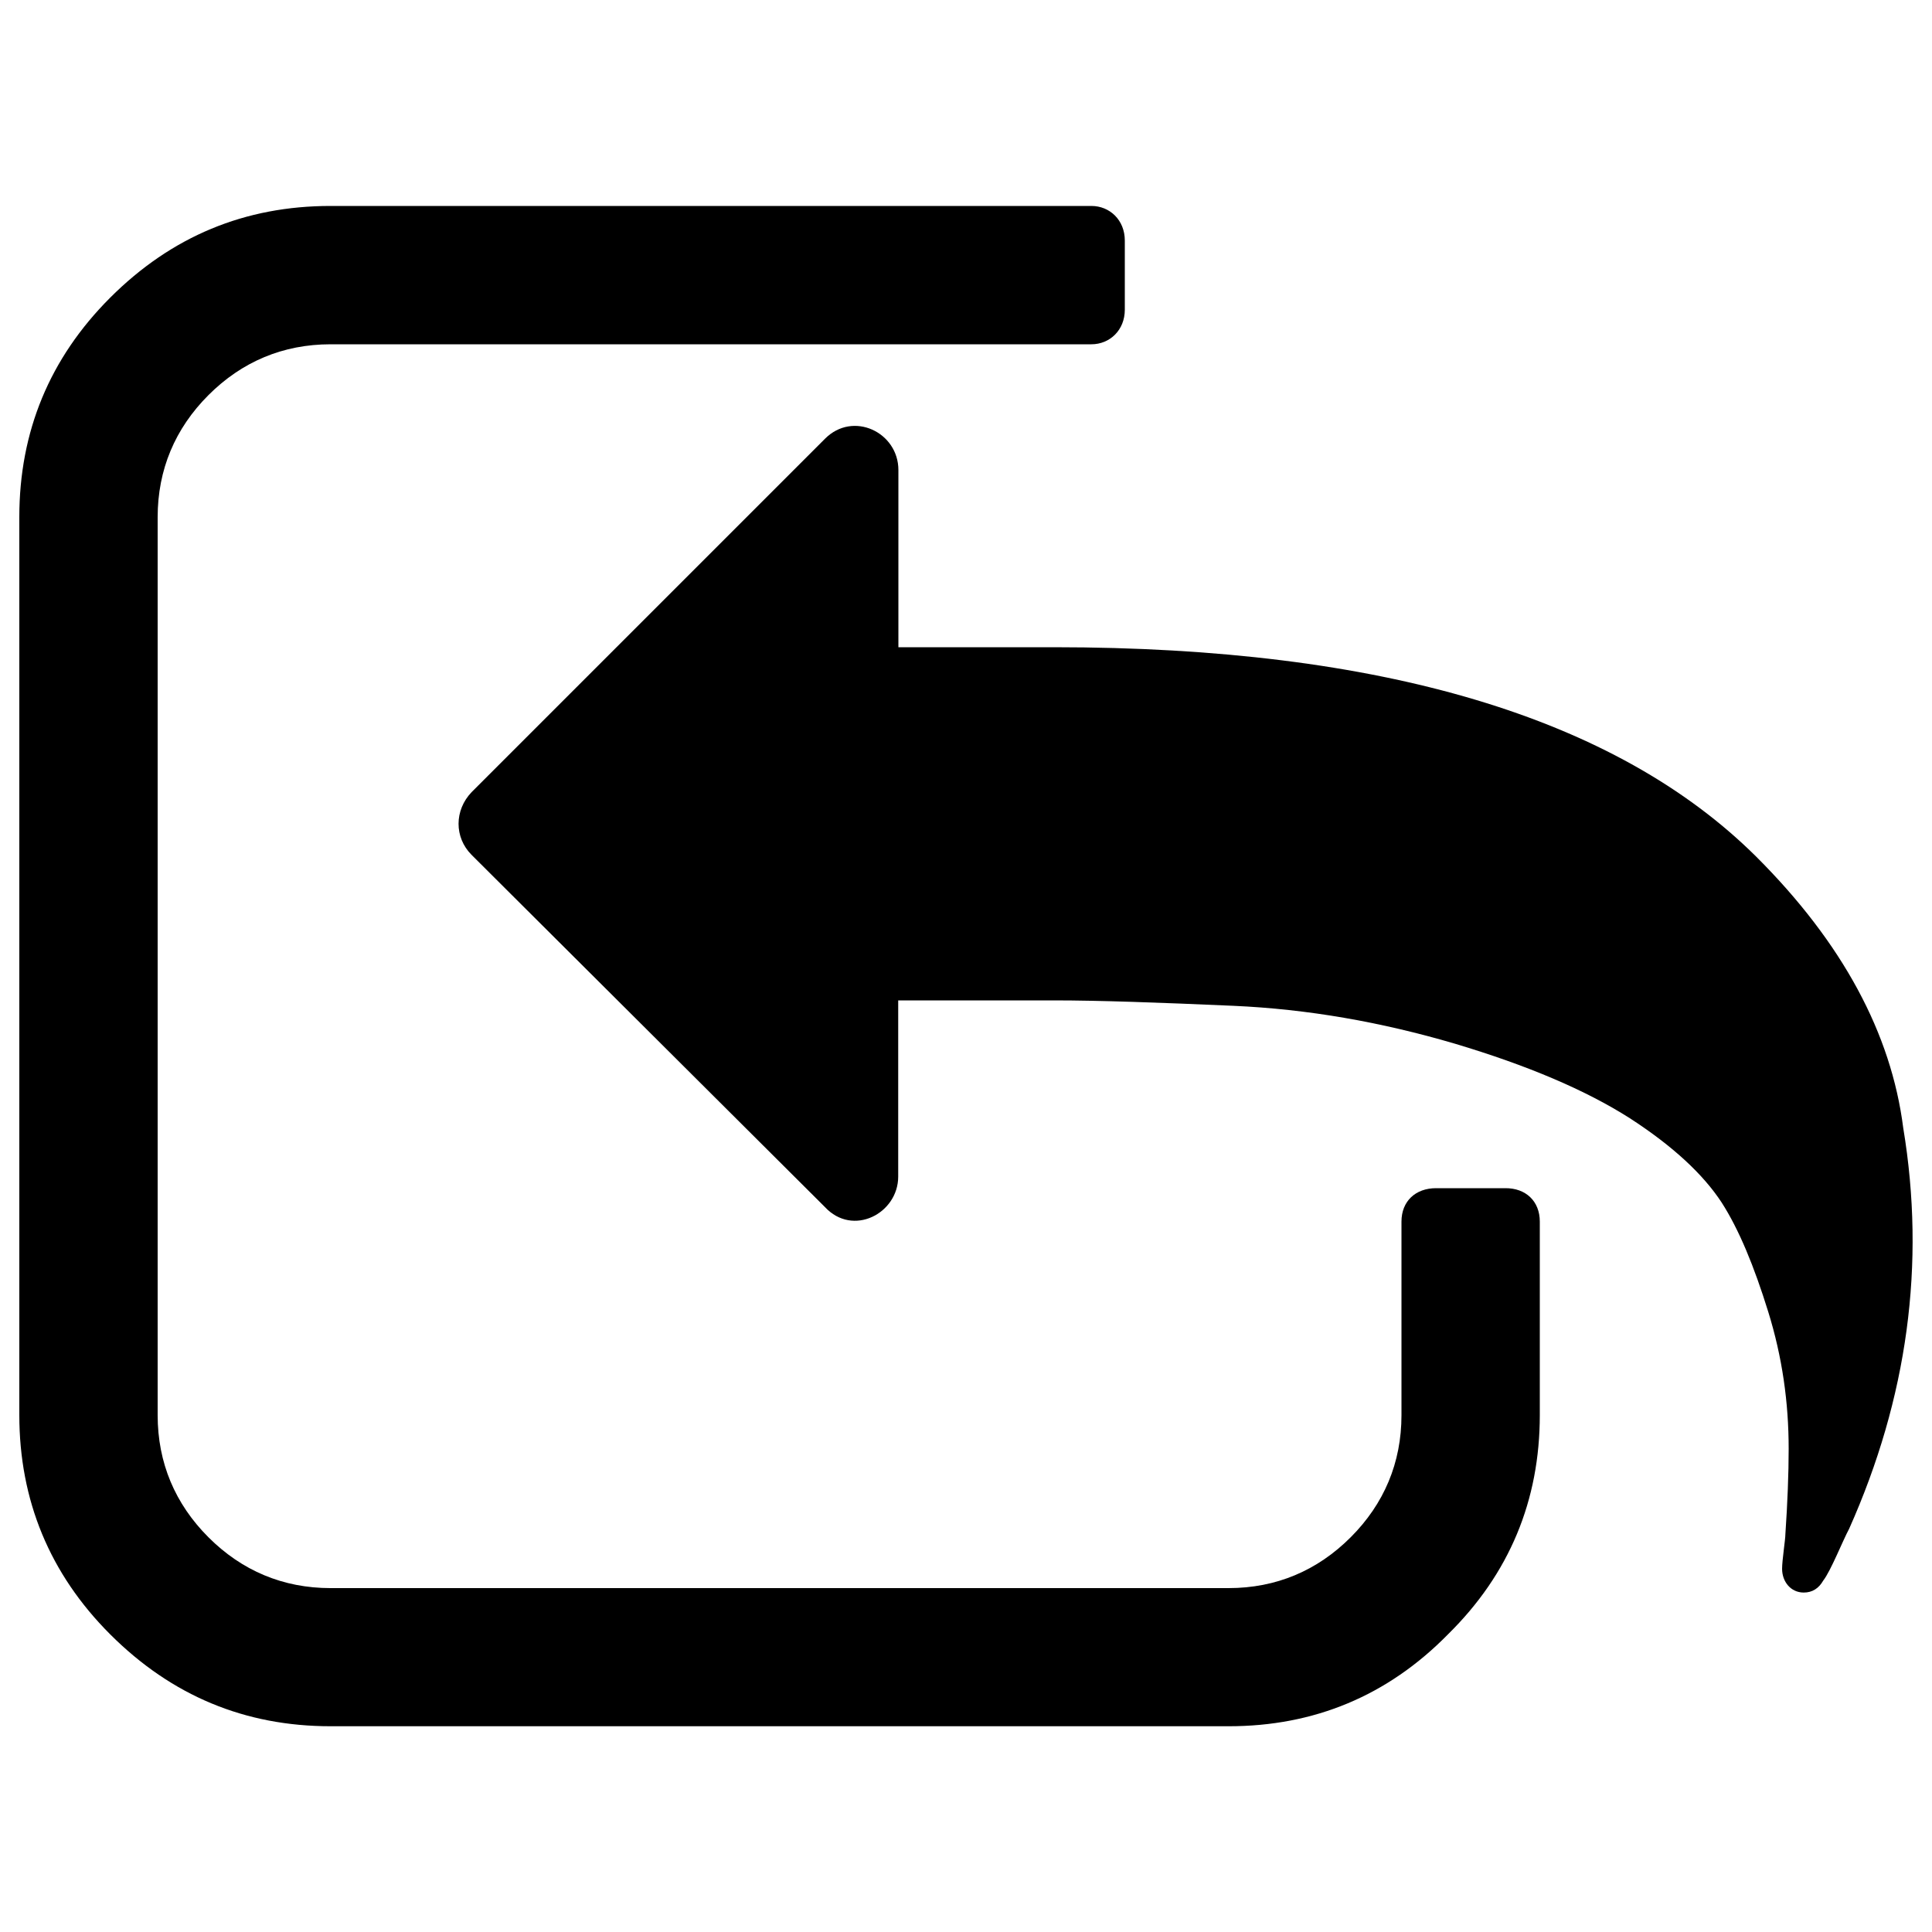<?xml version="1.0" encoding="UTF-8" standalone="no"?>
<!-- Svg Vector Icons : http://www.onlinewebfonts.com/icon -->

<svg
   version="1.1"
   x="0px"
   y="0px"
   viewBox="0 0 1000 1000"
   enable-background="new 0 0 1000 1000"
   xml:space="preserve"
   id="svg8"
   sodipodi:docname="iconeImporter.svg"
   inkscape:version="1.1.2 (1:1.1+202202050950+0a00cf5339)"
   inkscape:export-filename="/run/user/1000/gvfs/sftp:host=allais.eu,port=33121,user=raf/home/raf/internet/bode/develop/sources/images/iconeImport.png"
   inkscape:export-xdpi="2.3"
   inkscape:export-ydpi="2.3"
   xmlns:inkscape="http://www.inkscape.org/namespaces/inkscape"
   xmlns:sodipodi="http://sodipodi.sourceforge.net/DTD/sodipodi-0.dtd"
   xmlns="http://www.w3.org/2000/svg"
   xmlns:svg="http://www.w3.org/2000/svg"><defs
   id="defs12" /><sodipodi:namedview
   id="namedview10"
   pagecolor="#ffffff"
   bordercolor="#666666"
   borderopacity="1.0"
   inkscape:pageshadow="2"
   inkscape:pageopacity="0.0"
   inkscape:pagecheckerboard="0"
   showgrid="false"
   inkscape:zoom="0.6151829"
   inkscape:cx="438.0811"
   inkscape:cy="548.61733"
   inkscape:window-width="1920"
   inkscape:window-height="1016"
   inkscape:window-x="1920"
   inkscape:window-y="673"
   inkscape:window-maximized="1"
   inkscape:current-layer="g6" />
<g
   id="g6"><path
     d="m 244.009,442.4 182.9,182.3 c 14.5,15.7 38,3.4 38,-15.7 v -91.2 h 80.5 c 23.5,0 54.3,1.1 92.9,2.8 38.6,1.7 76.6,8.4 114.7,19.6 37.5,11.2 67.7,24 90.6,38.6 22.4,14.5 38,29.1 47.5,43.6 9,14 16.8,33 24.1,56.5 7.3,23.5 10.6,47 10.6,71 0,12.9 -0.6,28 -1.7,44.2 0,2.8 -1.7,13.4 -1.7,17.9 0,6.7 4.5,12.3 11.2,12.3 4.5,0 7.8,-2.2 10.1,-6.2 3.9,-5 10.1,-20.7 13.4,-26.8 30.2,-67.7 39.7,-137 28,-207.5 -6.2,-48.7 -31.3,-95.7 -76.1,-140.4 -72.6,-72.1 -194,-108.4 -363.5,-108.4 h -80.5 v -91.7 c 0,-19.6 -23.5,-30.8 -38,-16.2 l -182.9,182.9 c -9,9.4 -9,23.4 -0.1,32.4 z"
     id="path872" /><path
     d="m 797,632.3 v 100.1 c 0,44.2 -15.7,82.2 -47.5,113.5 -31.3,31.9 -69.4,47.6 -113.5,47.6 H 171.1 C 126.9,893.5 88.9,877.8 57,845.9 25.7,814.6 10,776.5 10,732.4 V 267.6 c 0,-44.2 15.7,-82.2 47,-113.5 31.9,-31.9 69.9,-47.5 114.1,-47.5 h 393.8 c 9.5,0 17.3,7.3 17.3,17.9 v 35.8 c 0,10.6 -7.8,17.9 -17.3,17.9 H 171.1 c -24.6,0 -45.9,9 -63.2,26.3 -17.3,17.3 -26.3,38.6 -26.3,63.2 v 464.8 c 0,24.6 9,45.9 26.3,63.2 17.3,17.3 38.6,26.3 63.2,26.3 h 464.8 c 24.6,0 45.9,-9 63.2,-26.3 17.3,-17.3 26.3,-38.6 26.3,-63.2 V 632.3 c 0,-10.6 7.3,-17.3 17.9,-17.3 h 35.8 c 10.6,-0.1 17.9,6.7 17.9,17.3 z"
     id="path4" /></g>
</svg>
